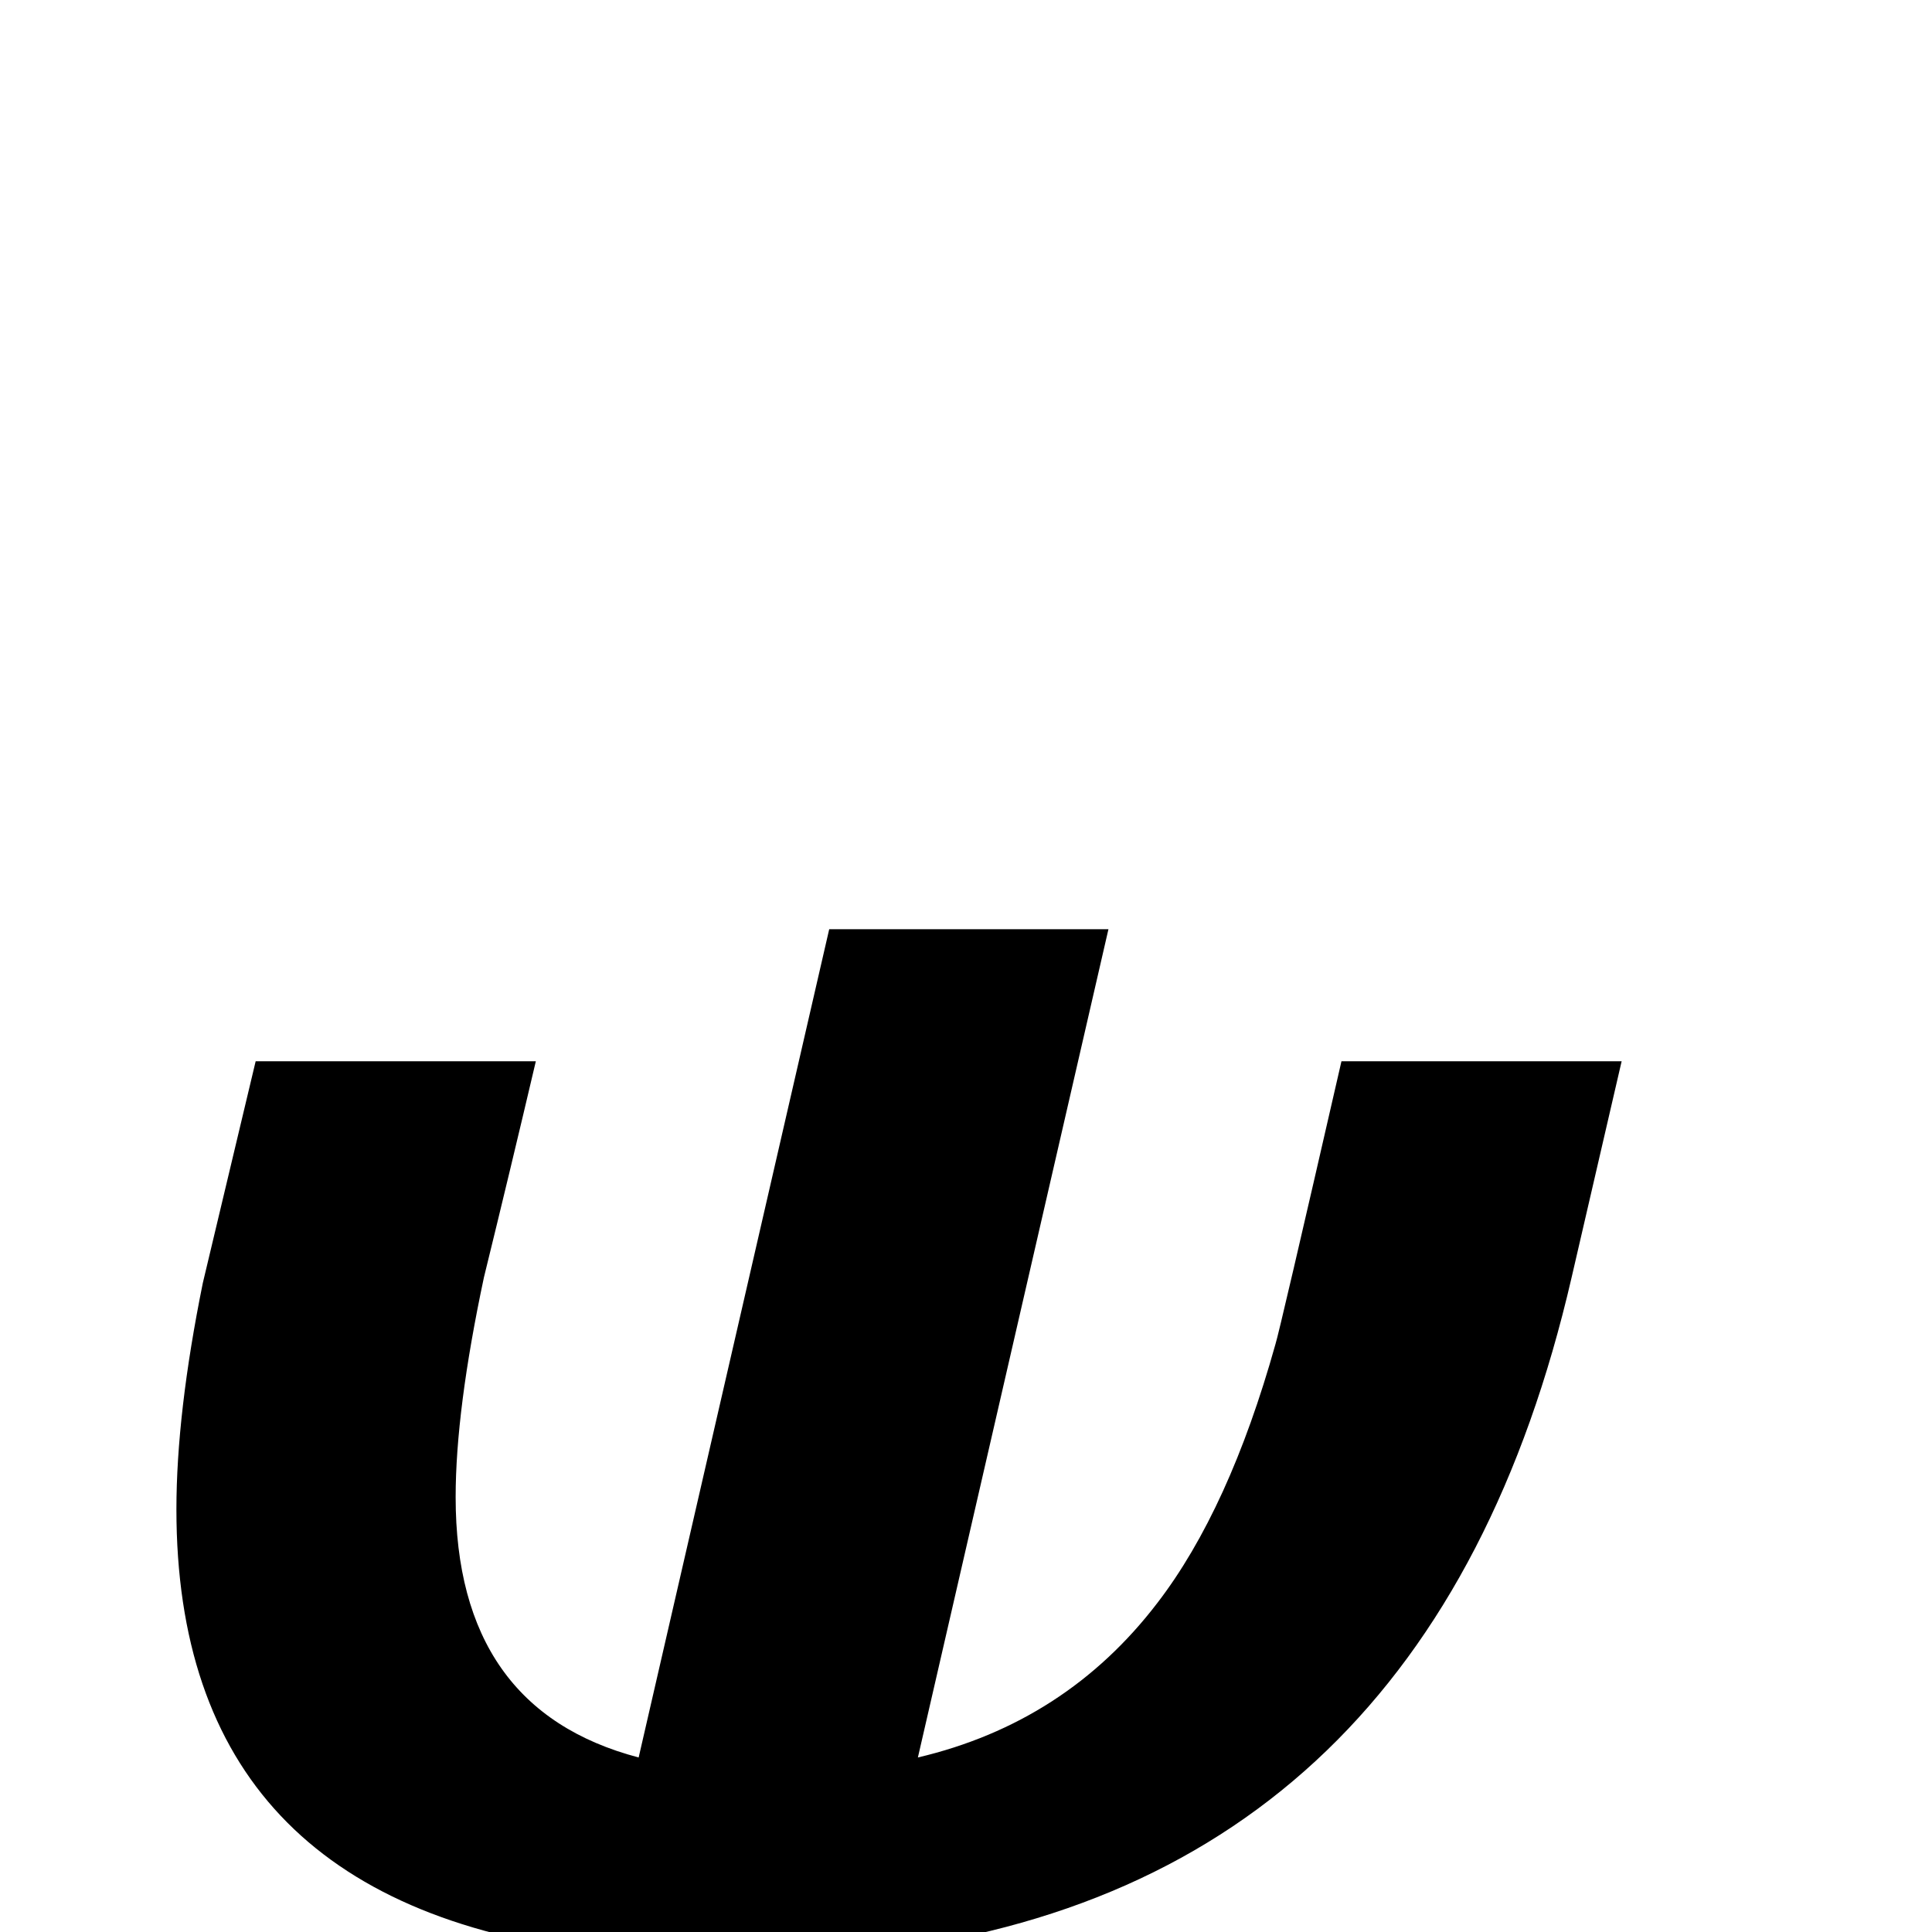 <?xml version="1.0" standalone="no"?>
<!DOCTYPE svg PUBLIC "-//W3C//DTD SVG 1.1//EN" "http://www.w3.org/Graphics/SVG/1.1/DTD/svg11.dtd" >
<svg viewBox="0 -442 2048 2048">
  <g transform="matrix(1 0 0 -1 0 1606)">
   <path fill="currentColor"
d="M1719 923l-53 -229q-149 -646 -741 -715l-96 -419h-296l96 419q-442 54 -442 469q0 102 28 240q28 117 56 235h297q-27 -115 -55 -229q-30 -141 -30 -233q0 -225 194 -276l202 878h296l-202 -878q157 37 254 164q76 99 125 274q4 12 70 300h297z" />
  </g>

</svg>
